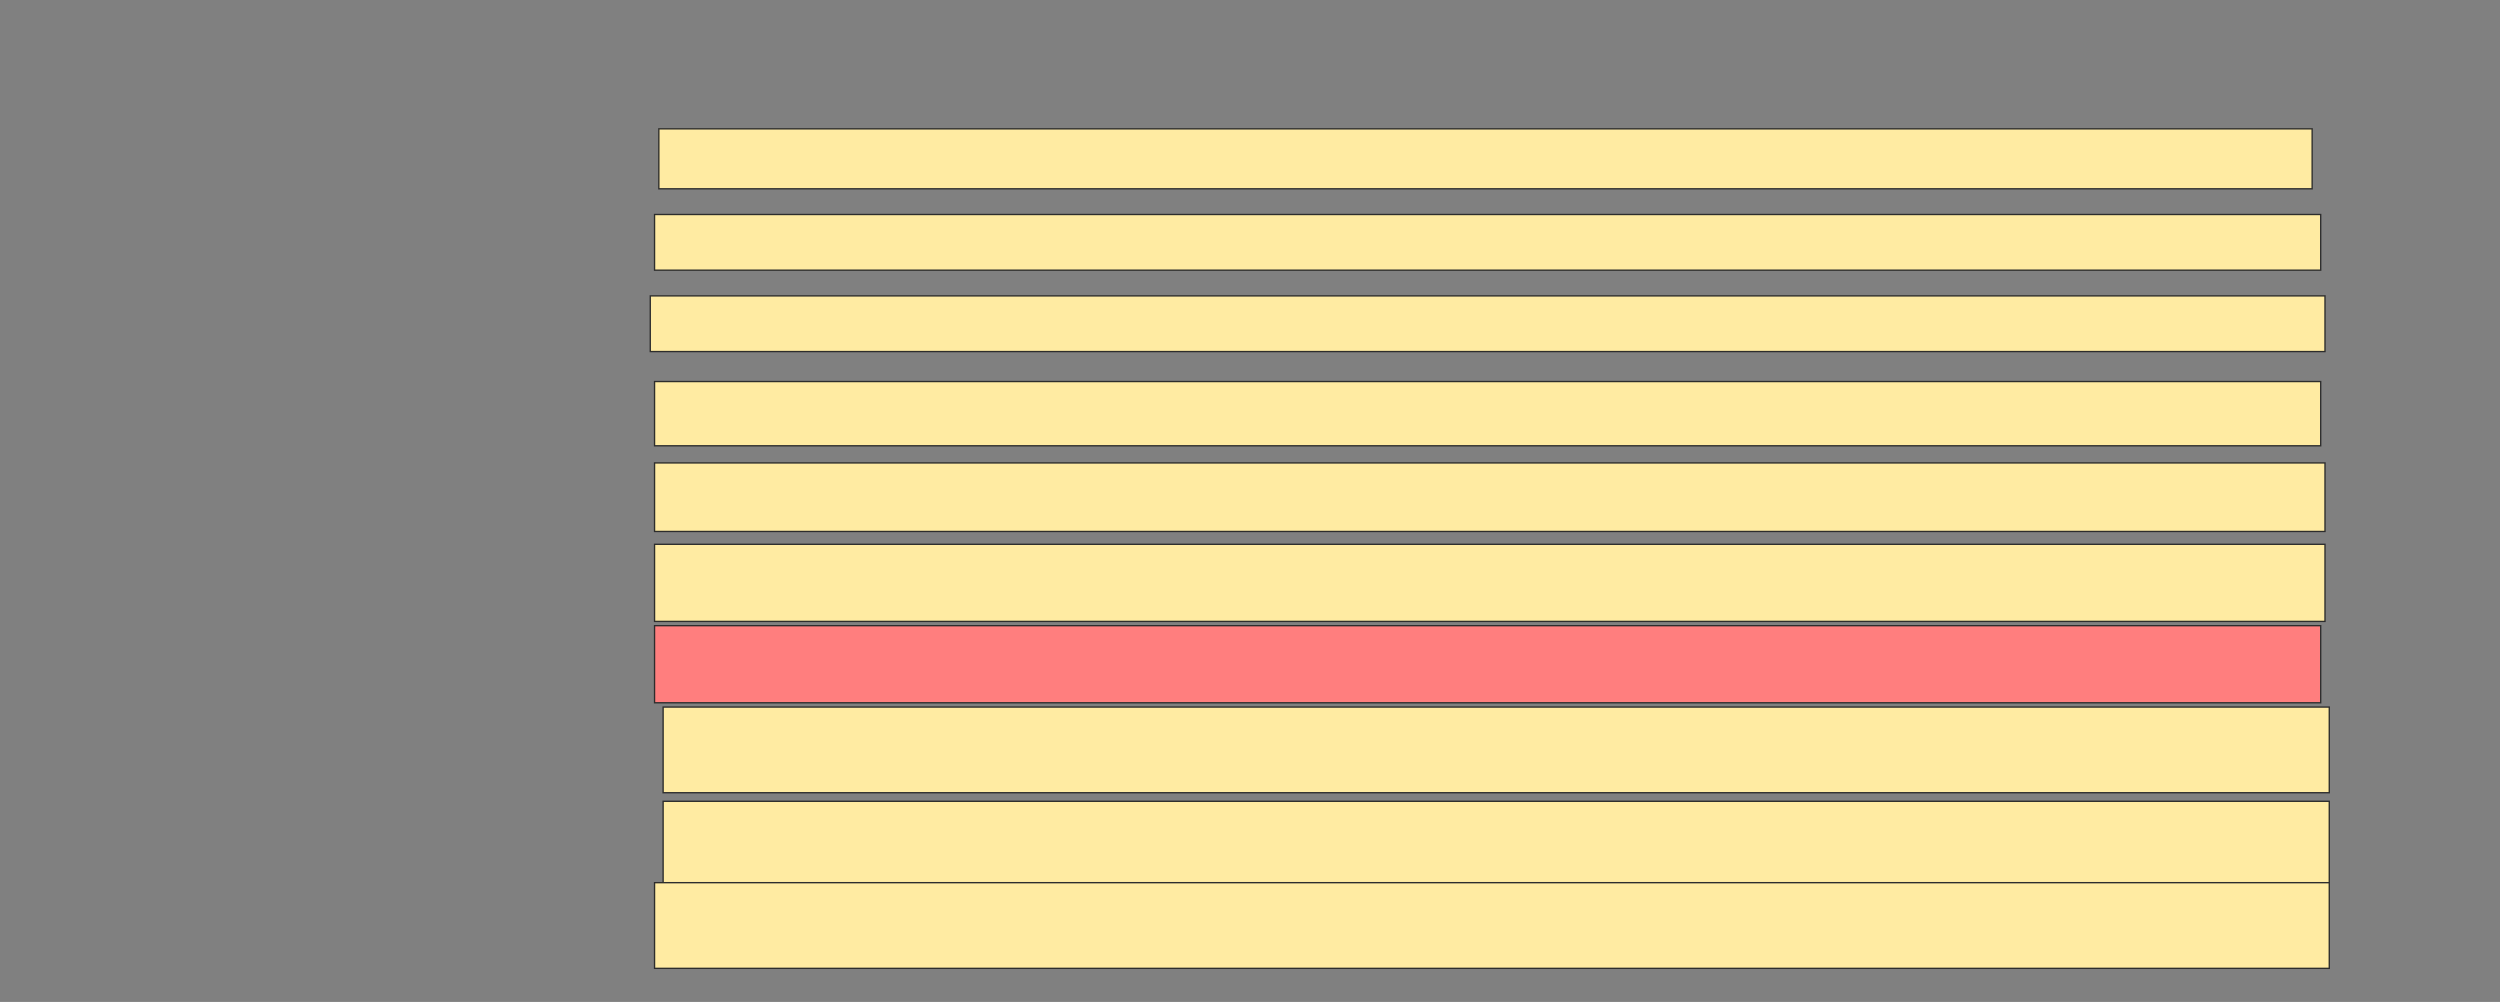 <svg xmlns="http://www.w3.org/2000/svg" width="1824" height="731">
 <rect width="100%" height="100%" fill="#808080" stroke="none"/>
 <!-- Created with Image Occlusion Enhanced -->
 <g>
  <title>Labels</title>
 </g>
 <g>
  <title>Masks</title>
  <rect stroke="#2D2D2D" id="cd97a11c9f864a83b31308a7167380e0-ao-1" height="43.75" width="1206.25" y="94" x="480.688" fill="#FFEBA2"/>
  <rect stroke="#2D2D2D" id="cd97a11c9f864a83b31308a7167380e0-ao-2" height="40.625" width="1215.625" y="156.5" x="477.563" fill="#FFEBA2"/>
  <rect id="cd97a11c9f864a83b31308a7167380e0-ao-3" height="40.625" width="1221.875" y="215.875" x="474.438" stroke="#2D2D2D" fill="#FFEBA2"/>
  <rect stroke="#2D2D2D" id="cd97a11c9f864a83b31308a7167380e0-ao-4" height="46.875" width="1215.625" y="278.375" x="477.563" fill="#FFEBA2"/>
  <rect stroke="#2D2D2D" id="cd97a11c9f864a83b31308a7167380e0-ao-5" height="50" width="1218.75" y="337.75" x="477.563" fill="#FFEBA2"/>
  <rect stroke="#2D2D2D" id="cd97a11c9f864a83b31308a7167380e0-ao-6" height="56.25" width="1218.75" y="397.125" x="477.563" fill="#FFEBA2"/>
  <rect stroke="#2D2D2D" id="cd97a11c9f864a83b31308a7167380e0-ao-7" height="56.25" width="1215.625" y="456.5" x="477.563" fill="#FF7E7E" class="qshape"/>
  <rect stroke="#2D2D2D" id="cd97a11c9f864a83b31308a7167380e0-ao-8" height="62.5" width="1215.625" y="515.875" x="483.813" fill="#FFEBA2"/>
  <rect stroke="#2D2D2D" id="cd97a11c9f864a83b31308a7167380e0-ao-9" height="59.375" width="1215.625" y="584.625" x="483.813" fill="#FFEBA2"/>
  <rect id="cd97a11c9f864a83b31308a7167380e0-ao-10" height="62.5" width="1221.875" y="644" x="477.563" stroke-linecap="null" stroke-linejoin="null" stroke-dasharray="null" stroke="#2D2D2D" fill="#FFEBA2"/>
 </g>
</svg>